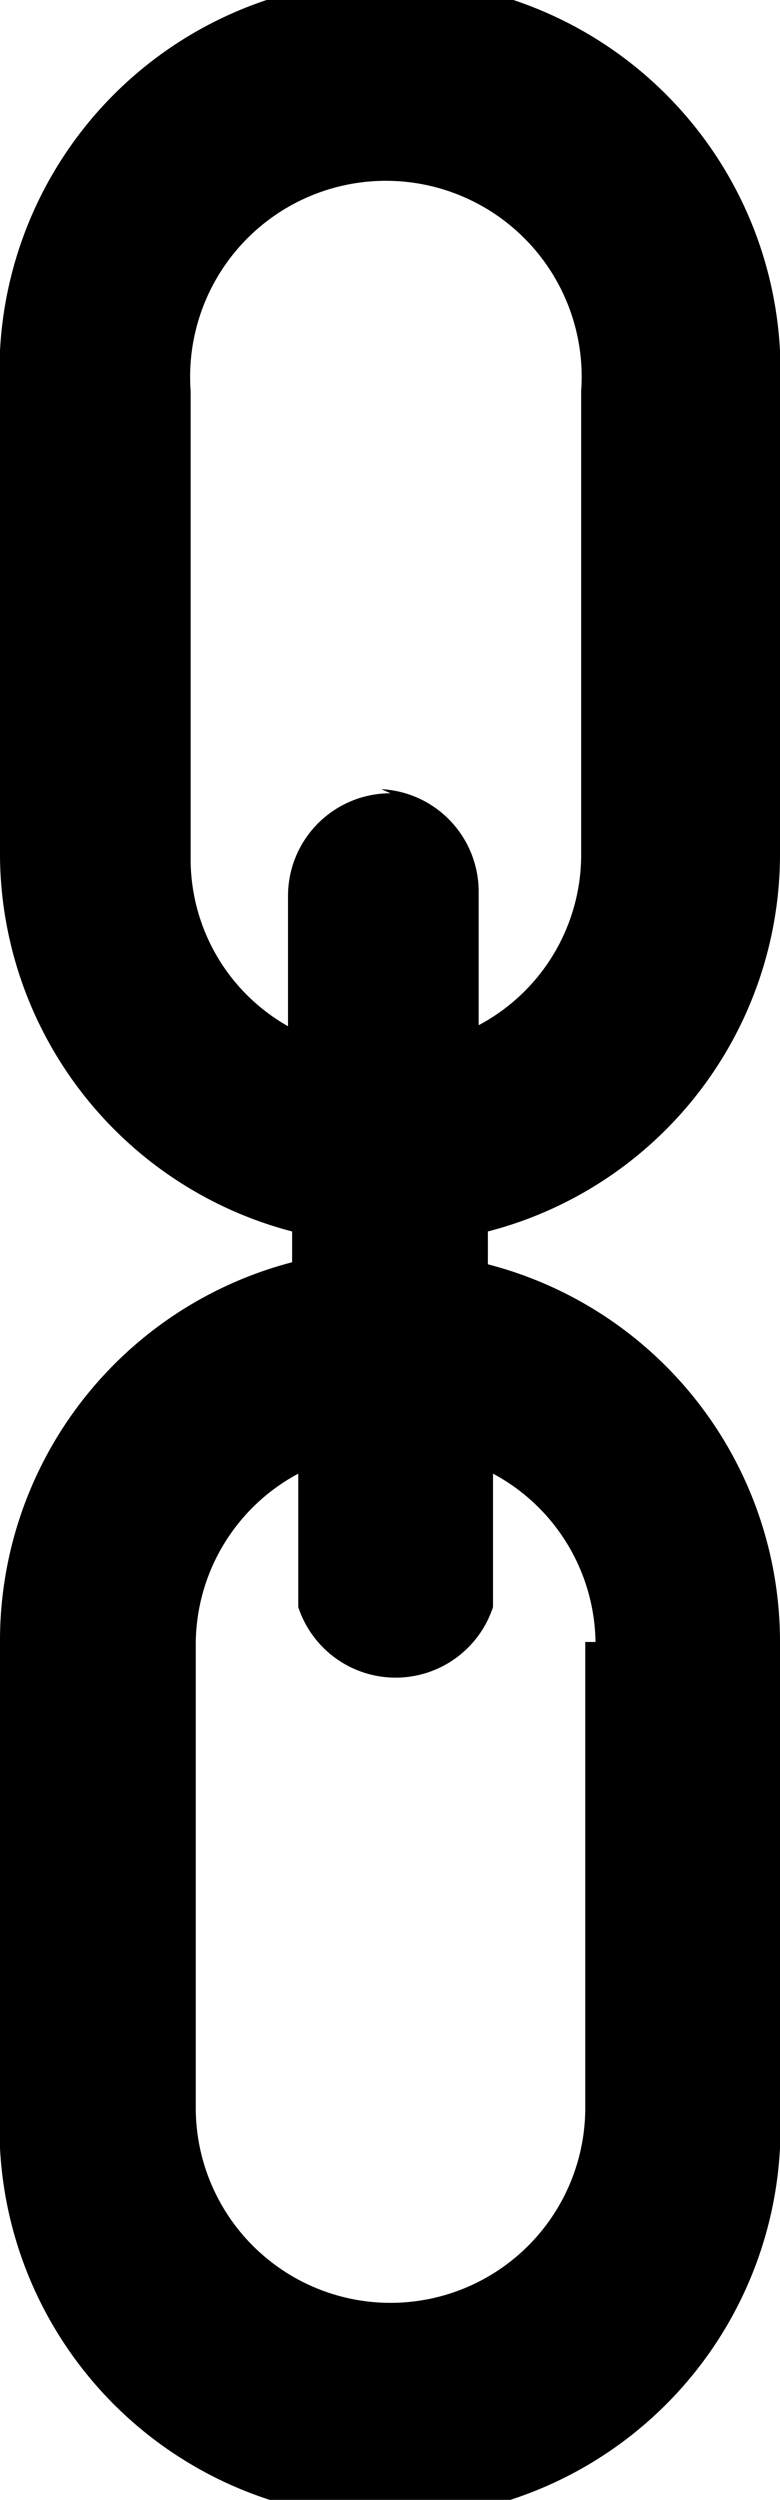 <svg xmlns="http://www.w3.org/2000/svg" viewBox="0 0 7.61 24.36"><g id="圖層_2" data-name="圖層 2"><g id="圖層_1-2" data-name="圖層 1"><g id="_052-link" data-name=" 052-link"><g id="Group_1224" data-name="Group 1224"><path id="Path_1781" data-name="Path 1781" d="M7.61,8.35V3.81A3.81,3.81,0,1,0,0,3.81V8.35A3.81,3.81,0,0,0,2.85,12v.3A3.81,3.81,0,0,0,0,16v4.54a3.81,3.81,0,1,0,7.61,0h0V16a3.8,3.8,0,0,0-2.85-3.68V12A3.8,3.8,0,0,0,7.61,8.35ZM5.71,16v4.54a1.9,1.9,0,1,1-3.8,0V16a1.89,1.89,0,0,1,1-1.64v1.3a1,1,0,0,0,1.9,0v-1.3a1.89,1.89,0,0,1,1,1.64ZM3.81,7.73a1,1,0,0,0-1,1V10a1.87,1.87,0,0,1-.95-1.64V3.81a1.91,1.91,0,1,1,3.81,0V8.35a1.88,1.88,0,0,1-1,1.64V8.69a1,1,0,0,0-.95-1Z"/></g></g></g></g></svg>